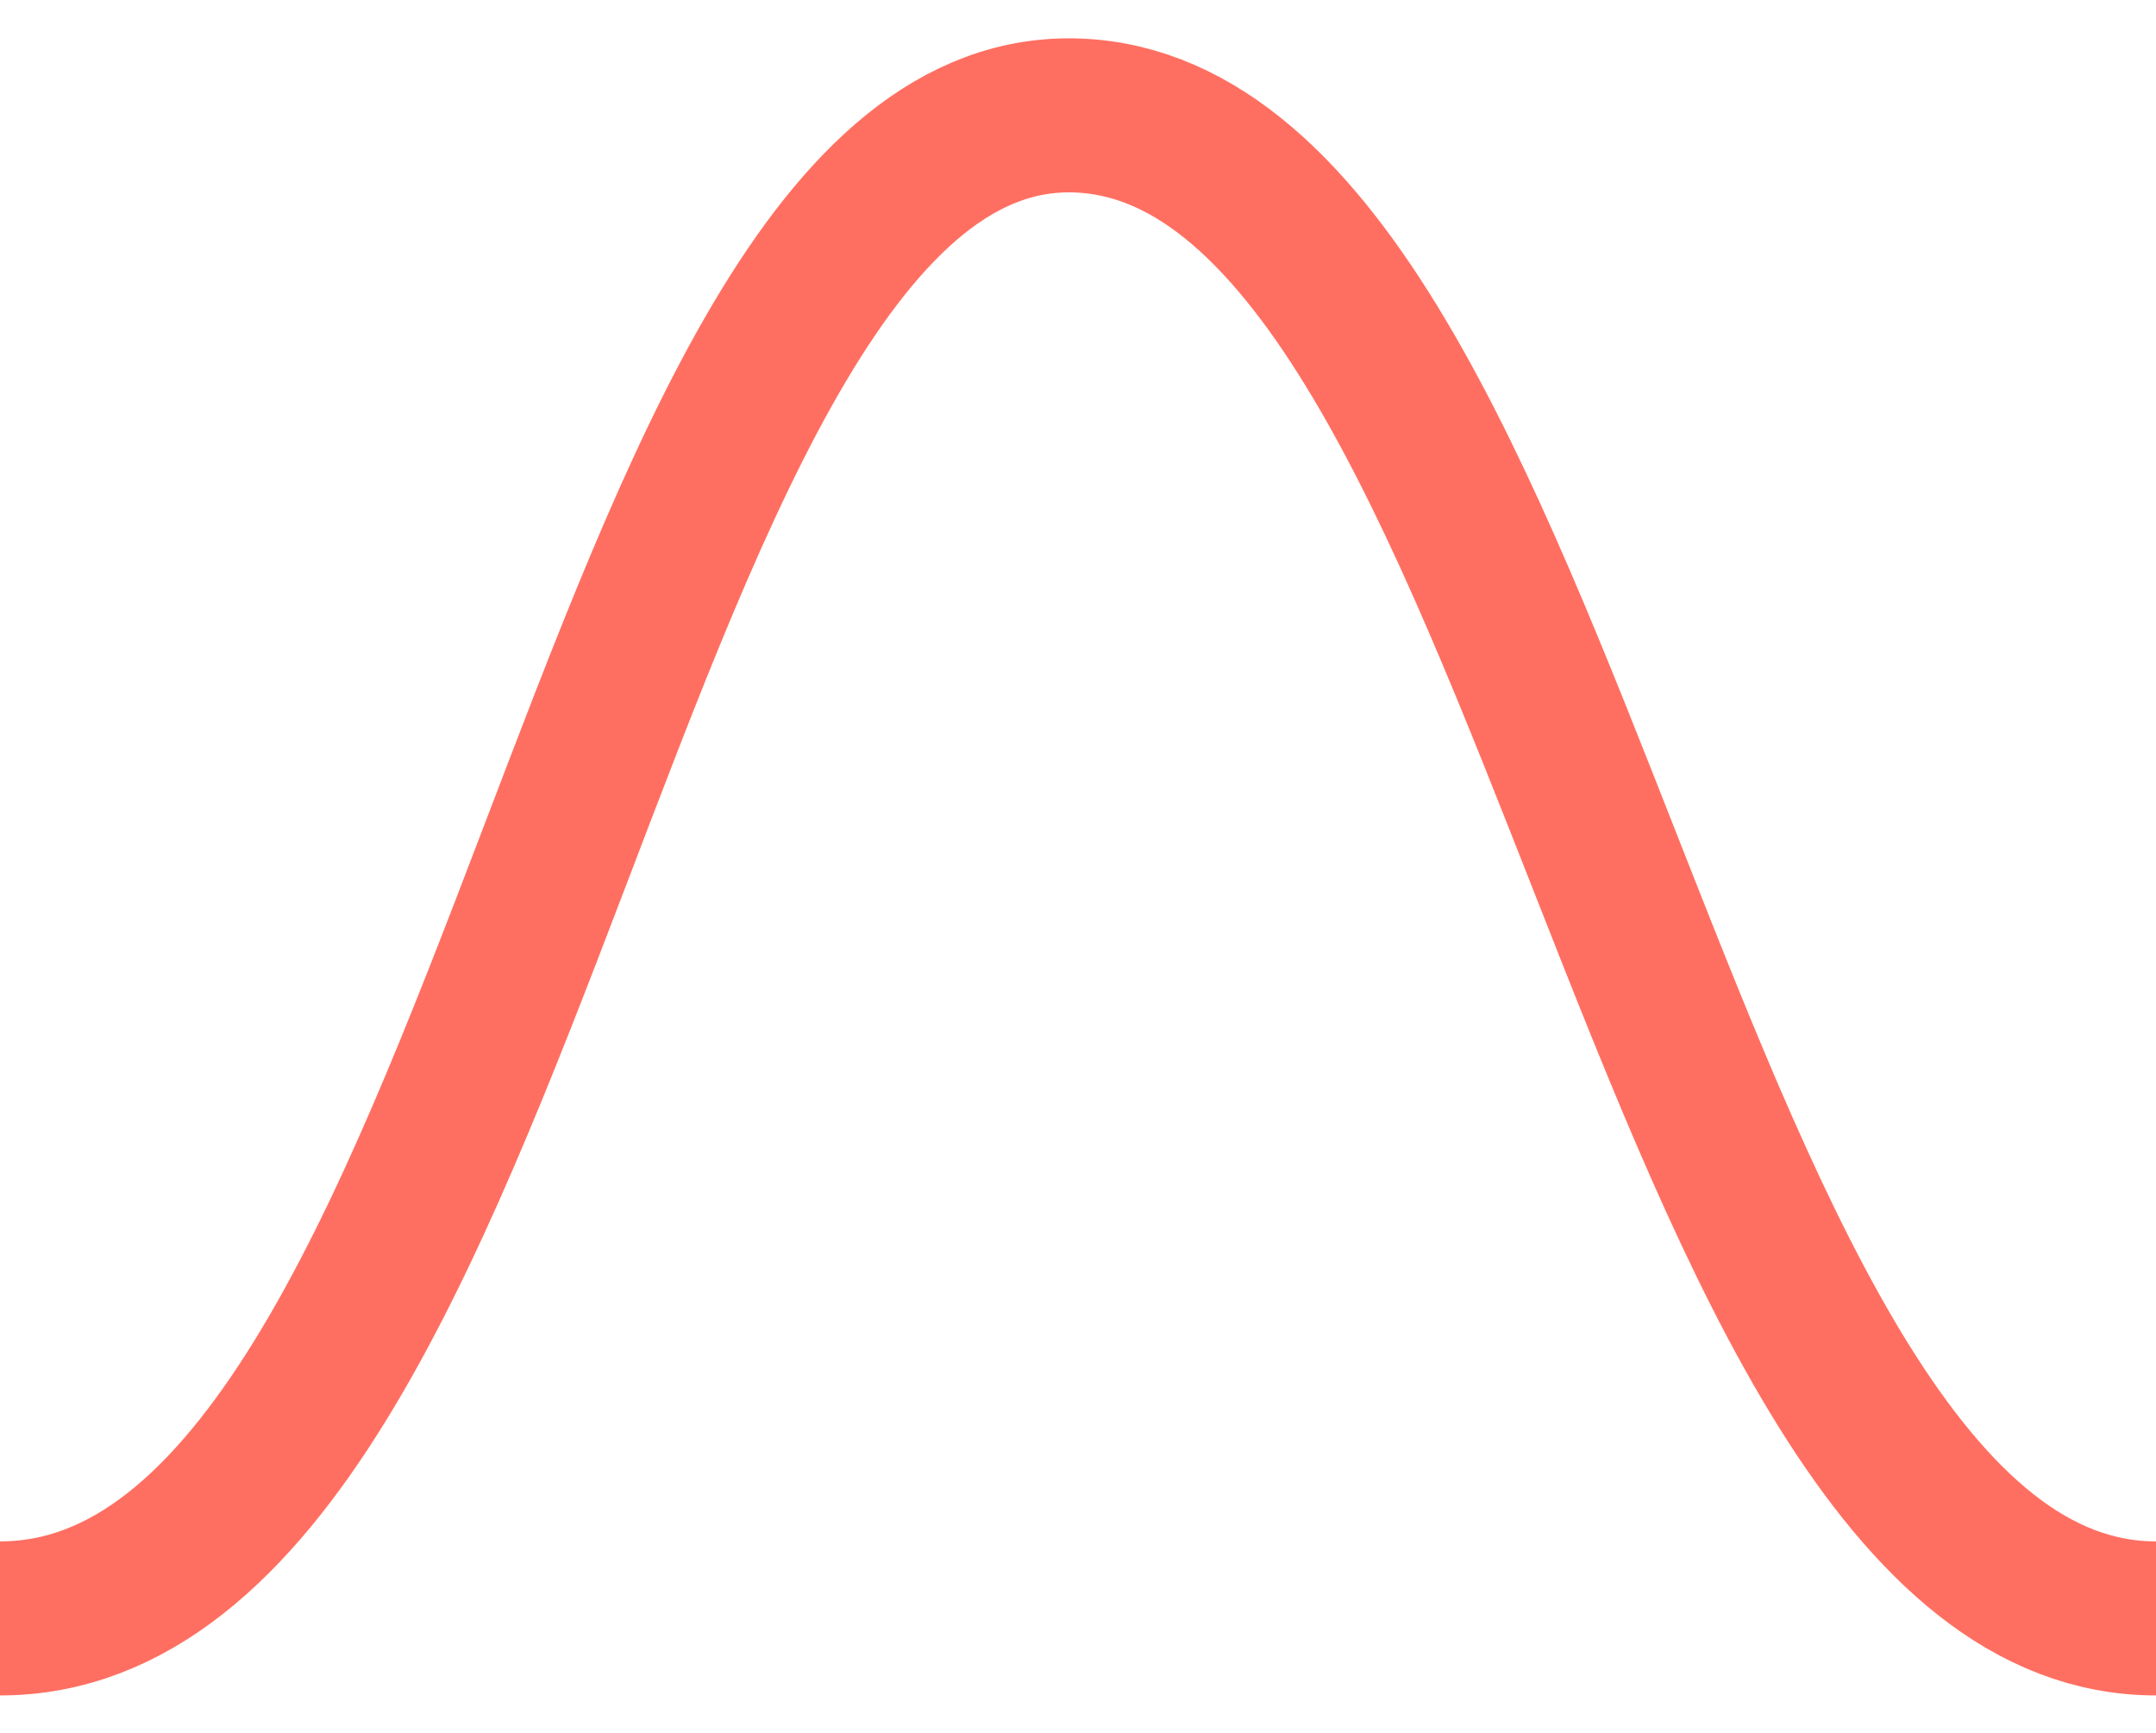 <svg width="56" height="45" viewBox="0 0 56 45" fill="none" xmlns="http://www.w3.org/2000/svg">
<path d="M0 42.026C13.5 42.026 15.5 2.5 28 3C40.5 3.5 43 42.026 56 42.026" stroke="#FF6F61" stroke-width="4"/>
</svg>
